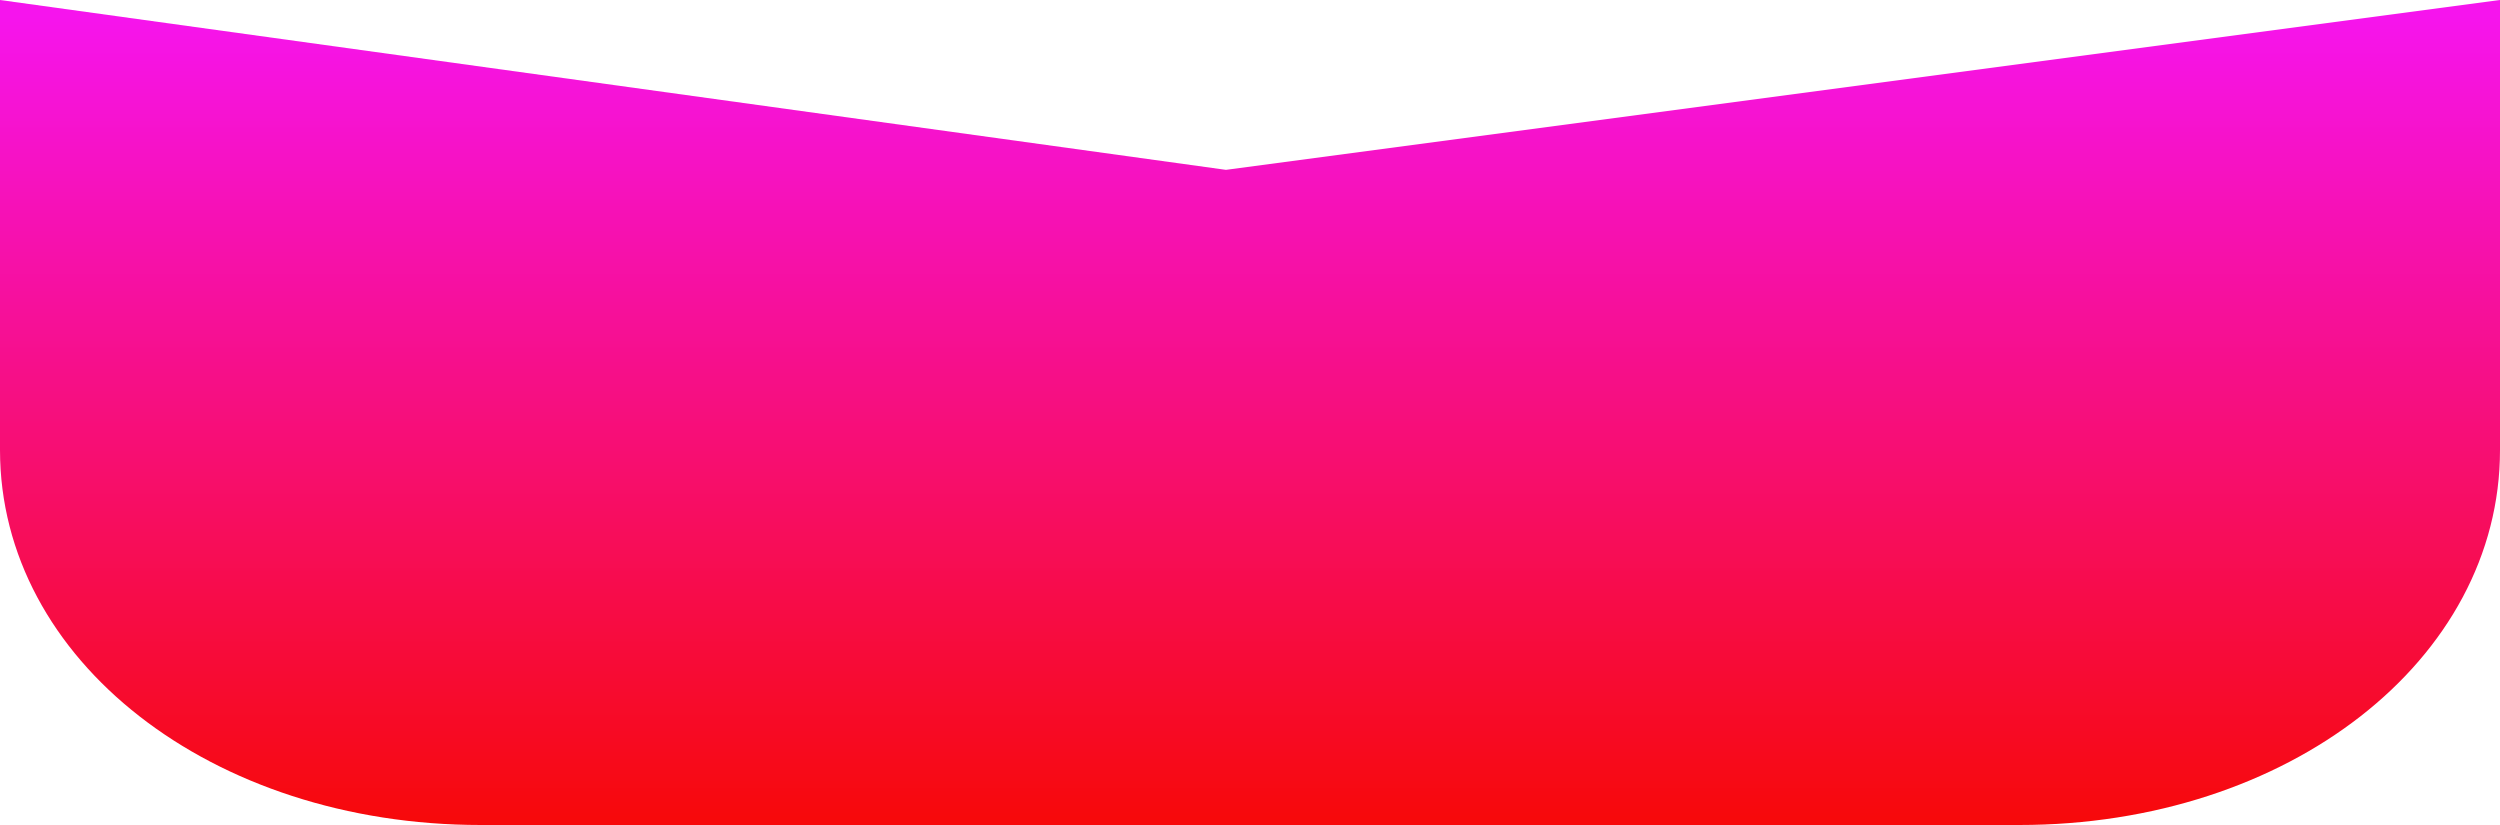 ﻿<?xml version="1.0" encoding="utf-8"?>
<svg version="1.1" xmlns:xlink="http://www.w3.org/1999/xlink" width="100px" height="33px" xmlns="http://www.w3.org/2000/svg">
  <defs>
    <linearGradient gradientUnits="userSpaceOnUse" x1="50" y1="33" x2="50" y2="0.66" id="LinearGradient8">
      <stop id="Stop9" stop-color="#f70909" offset="0" />
      <stop id="Stop10" stop-color="#f614ed" offset="1" />
    </linearGradient>
  </defs>
  <g transform="matrix(1 0 0 1 -138 -894 )">
    <path d="M 0 18  L 0 0  L 49.038 6.794  L 100 0  L 100 18  C 100 26.4  91.538 33  80.769 33  L 19.231 33  C 8.462 33  0 26.4  0 18  Z " fill-rule="nonzero" fill="url(#LinearGradient8)" stroke="none" transform="matrix(1 0 0 1 138 894 )" />
  </g>
</svg>